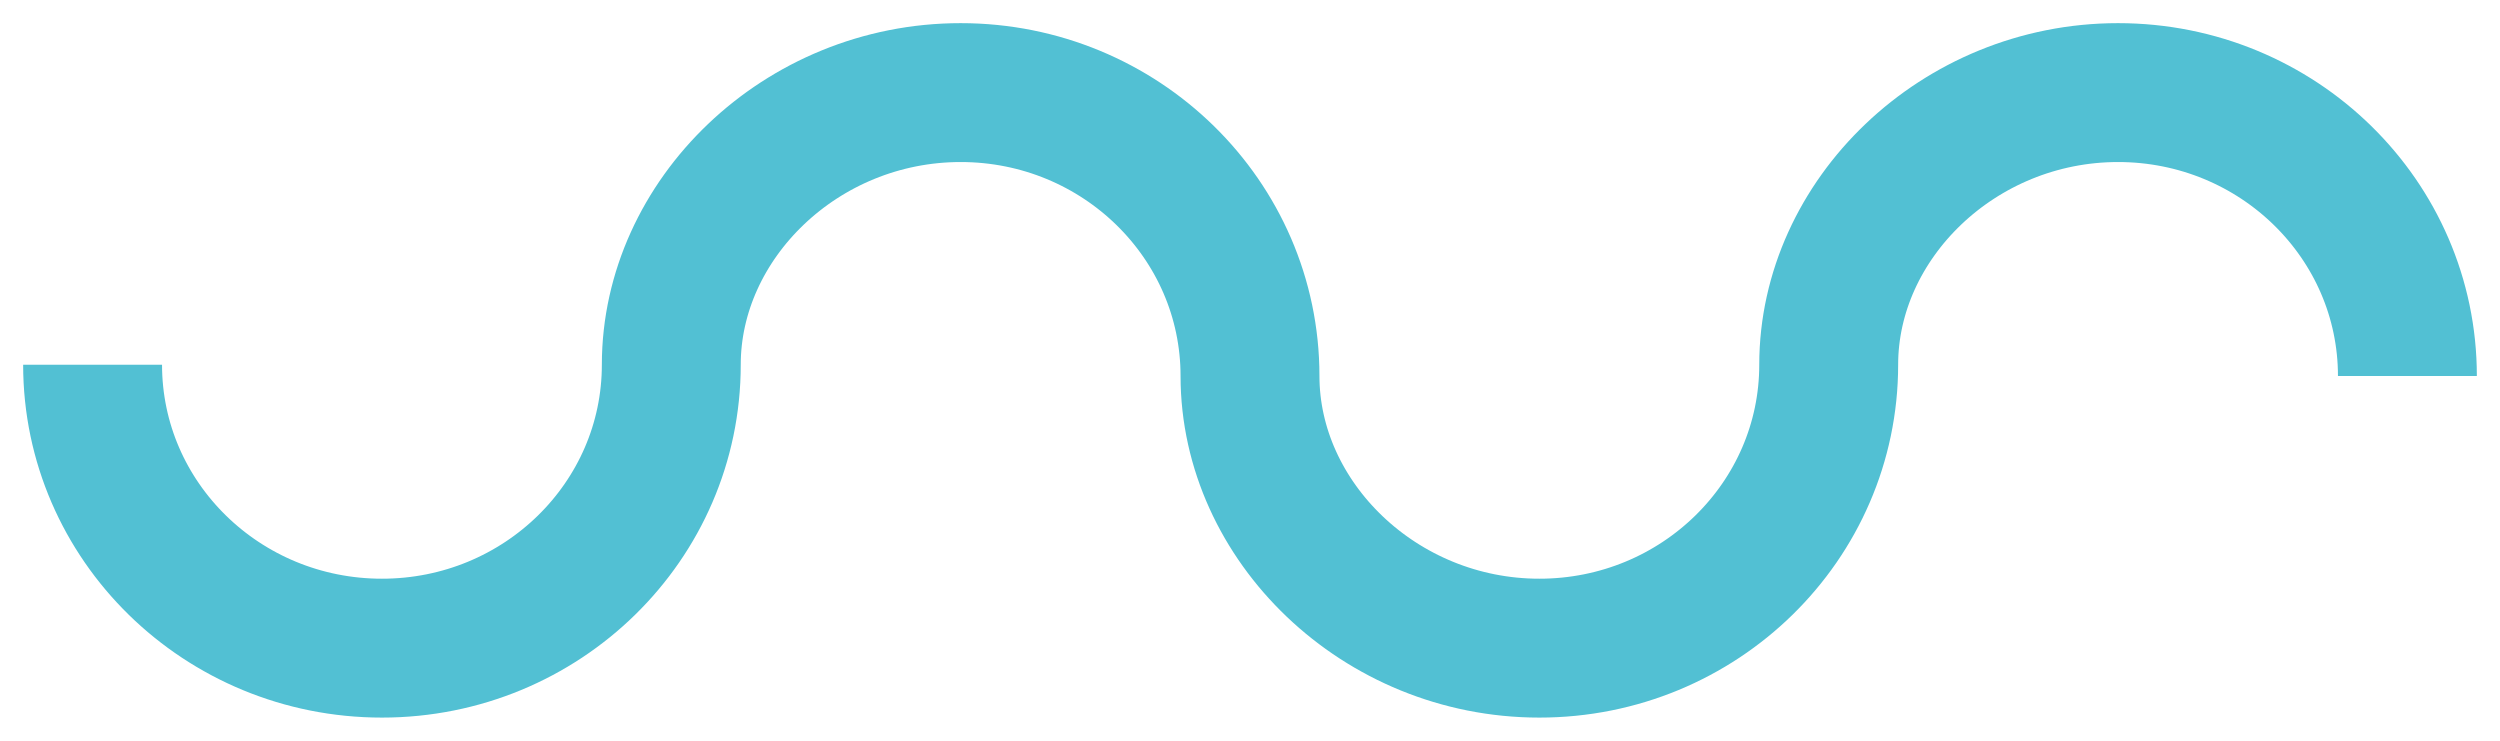 <?xml version="1.0" encoding="UTF-8"?>
<svg width="54px" height="16px" viewBox="0 0 54 16" version="1.1" xmlns="http://www.w3.org/2000/svg" xmlns:xlink="http://www.w3.org/1999/xlink">
    <!-- Generator: Sketch 41 (35326) - http://www.bohemiancoding.com/sketch -->
    <title>smallsquiggle</title>
    <desc>Created with Sketch.</desc>
    <defs></defs>
    <g id="Page-1" stroke="none" stroke-width="1" fill="none" fill-rule="evenodd">
        <path d="M2,7.878 C2,11.259 4.798,14 8.25,14 L8.25,14 C11.702,14 14.5,11.259 14.5,7.878 C14.5,4.741 17.298,2 20.75,2 L20.75,2 C24.202,2 27,4.741 27,8.122 C27,11.259 29.798,14 33.25,14 L33.25,14 C36.702,14 39.5,11.259 39.5,7.878 C39.5,4.741 42.298,2 45.75,2 L45.75,2 C49.202,2 52,4.741 52,8.122" id="smallsquiggle" stroke="#52C0D3" stroke-width="3"></path>
    </g>
</svg>
